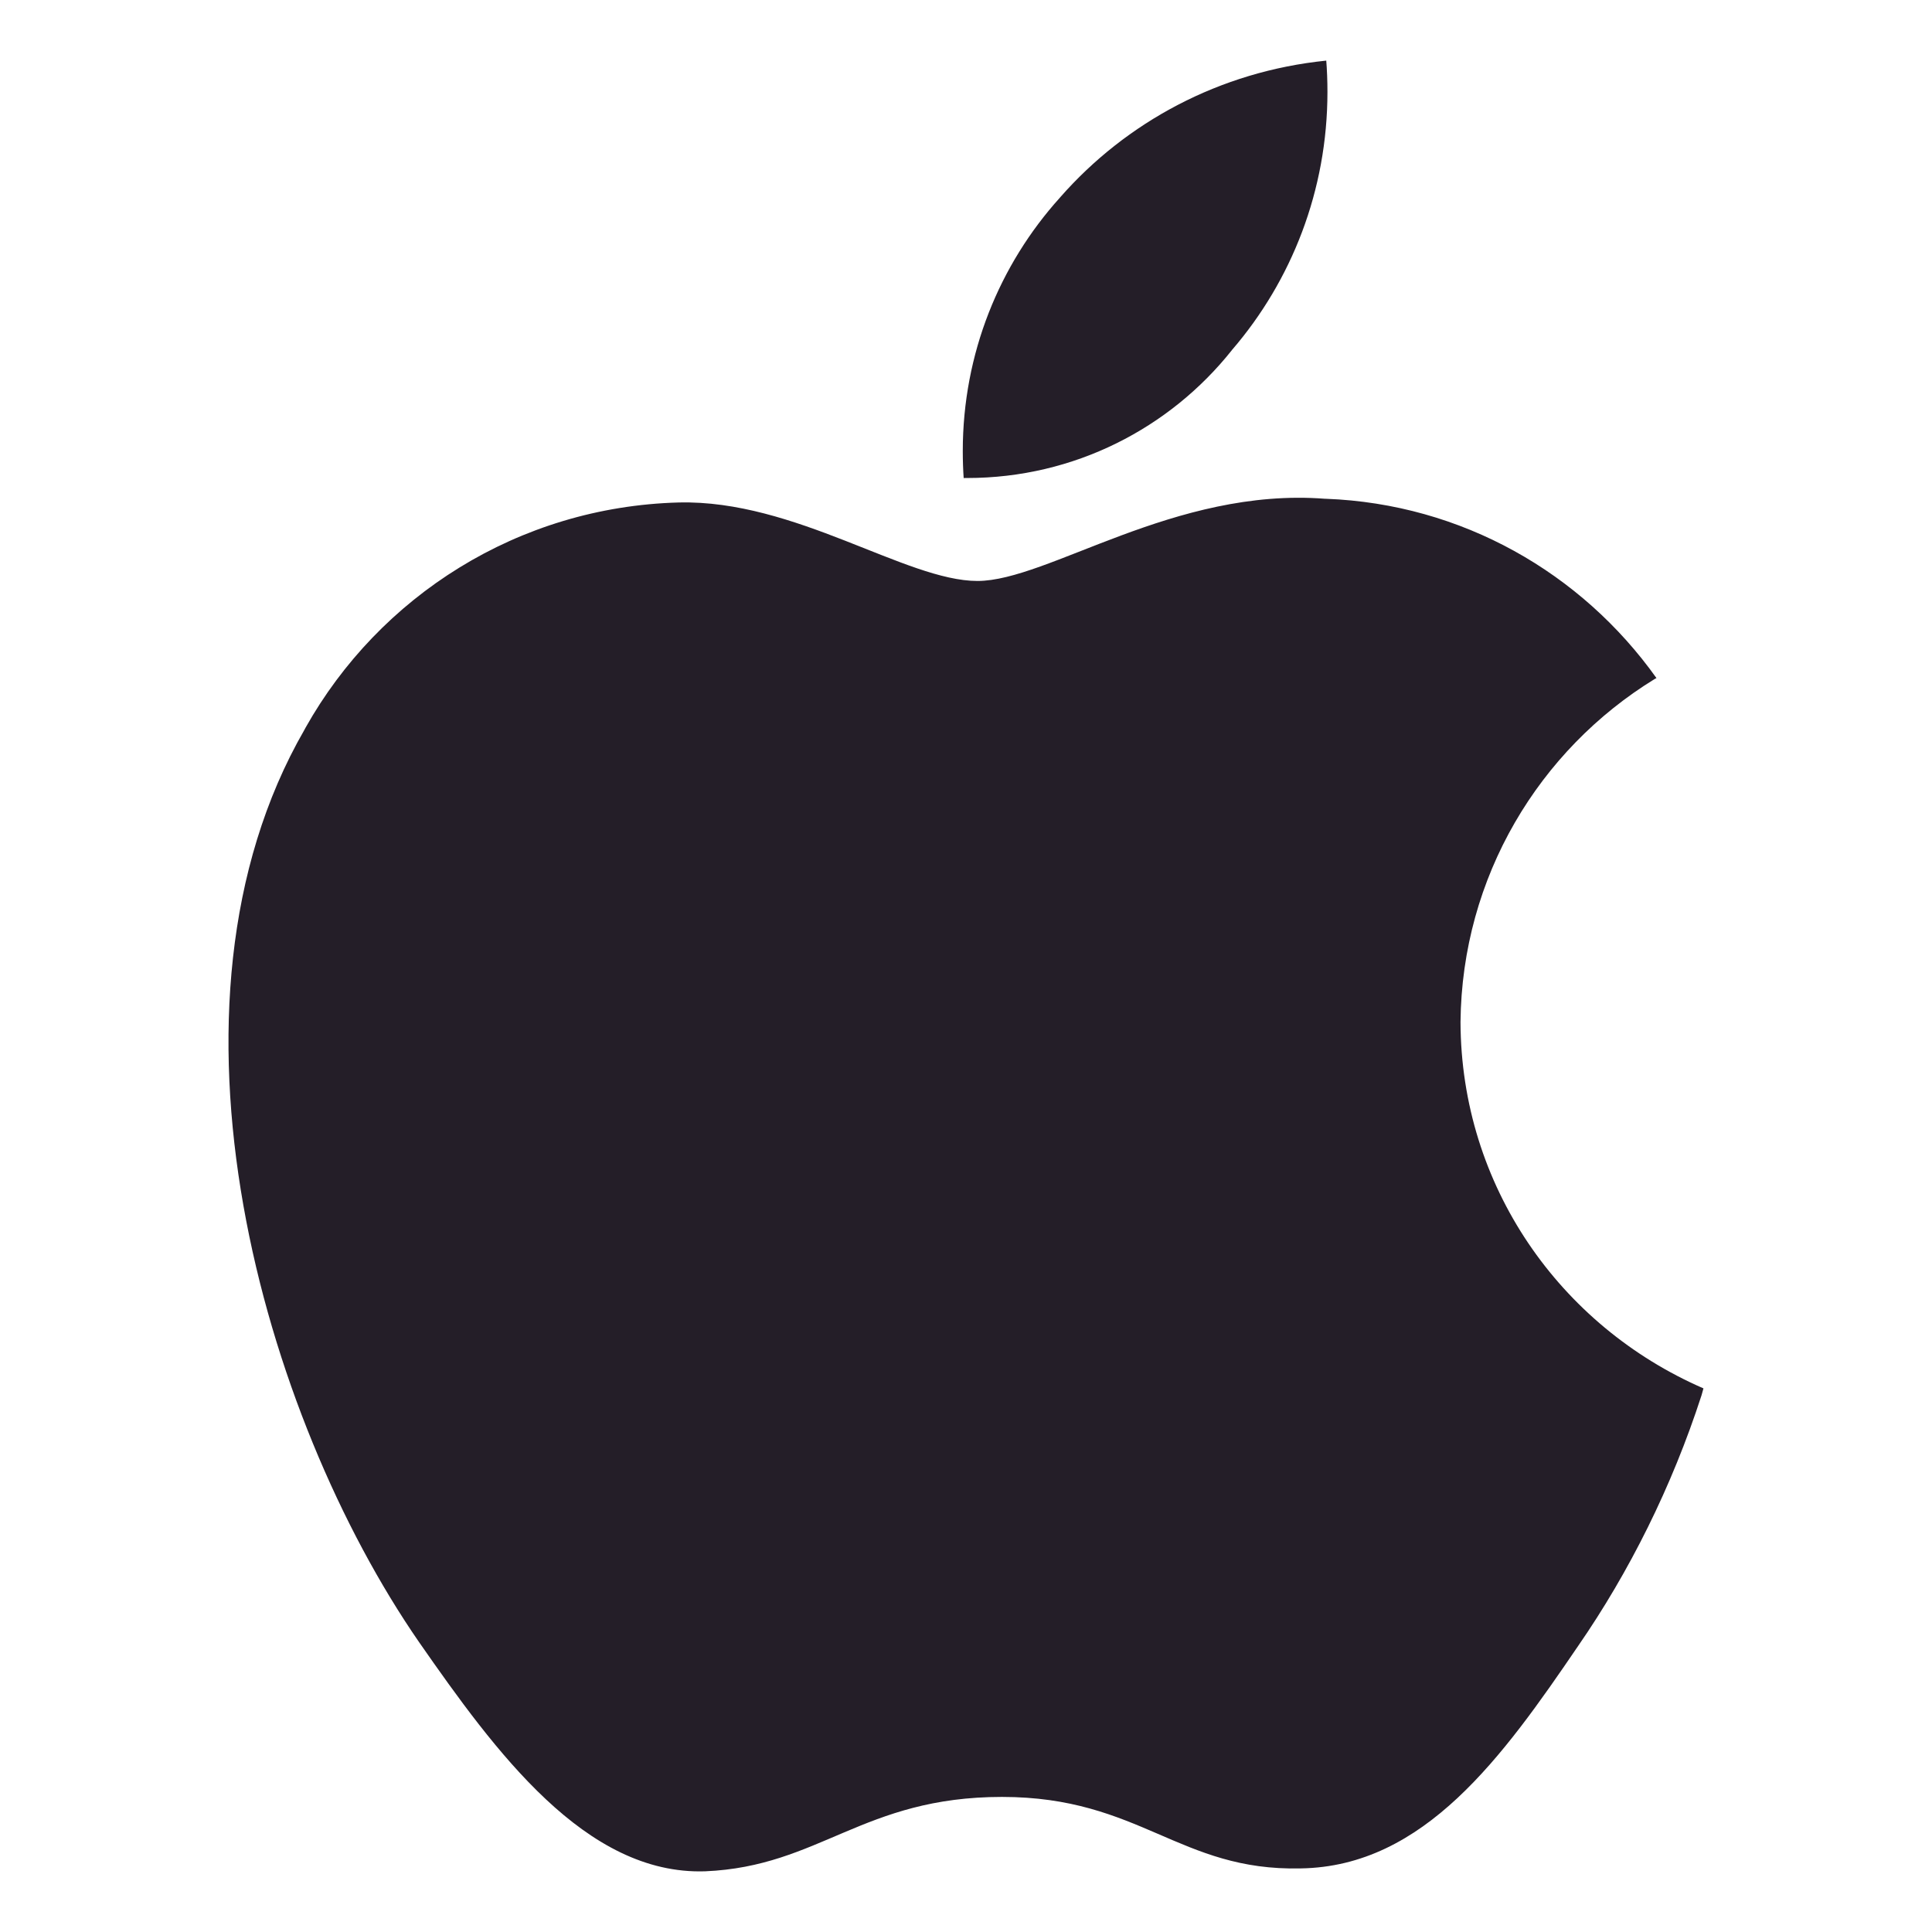<svg xmlns="http://www.w3.org/2000/svg" viewBox="0 0 24 24" fill="none">
  <path d="M15.308 4.343C16.043 3.488 16.49 2.367 16.49 1.142C16.49 1.005 16.485 0.869 16.474 0.736L16.475 0.753C15.149 0.888 13.99 1.517 13.17 2.451L13.165 2.457C12.417 3.287 11.96 4.391 11.96 5.603C11.96 5.72 11.964 5.838 11.972 5.954L11.972 5.938C11.984 5.938 11.999 5.938 12.015 5.938C13.345 5.938 14.532 5.318 15.301 4.352L15.307 4.343L15.308 4.343ZM12.143 7.217C11.254 7.217 9.879 6.206 8.431 6.242C6.435 6.296 4.711 7.41 3.796 9.039L3.781 9.067C1.797 12.511 3.27 17.598 5.205 20.398C6.154 21.761 7.274 23.294 8.759 23.246C10.184 23.186 10.718 22.322 12.447 22.322C14.163 22.322 14.65 23.246 16.159 23.21C17.693 23.186 18.667 21.823 19.604 20.447C20.24 19.527 20.77 18.466 21.137 17.333L21.161 17.247C19.376 16.472 18.149 14.728 18.143 12.696C18.16 10.892 19.121 9.315 20.555 8.435L20.577 8.423C19.647 7.117 18.161 6.26 16.472 6.196H16.462C14.588 6.05 13.018 7.217 12.142 7.217L12.143 7.217Z" fill="#241E28"/>
</svg>
